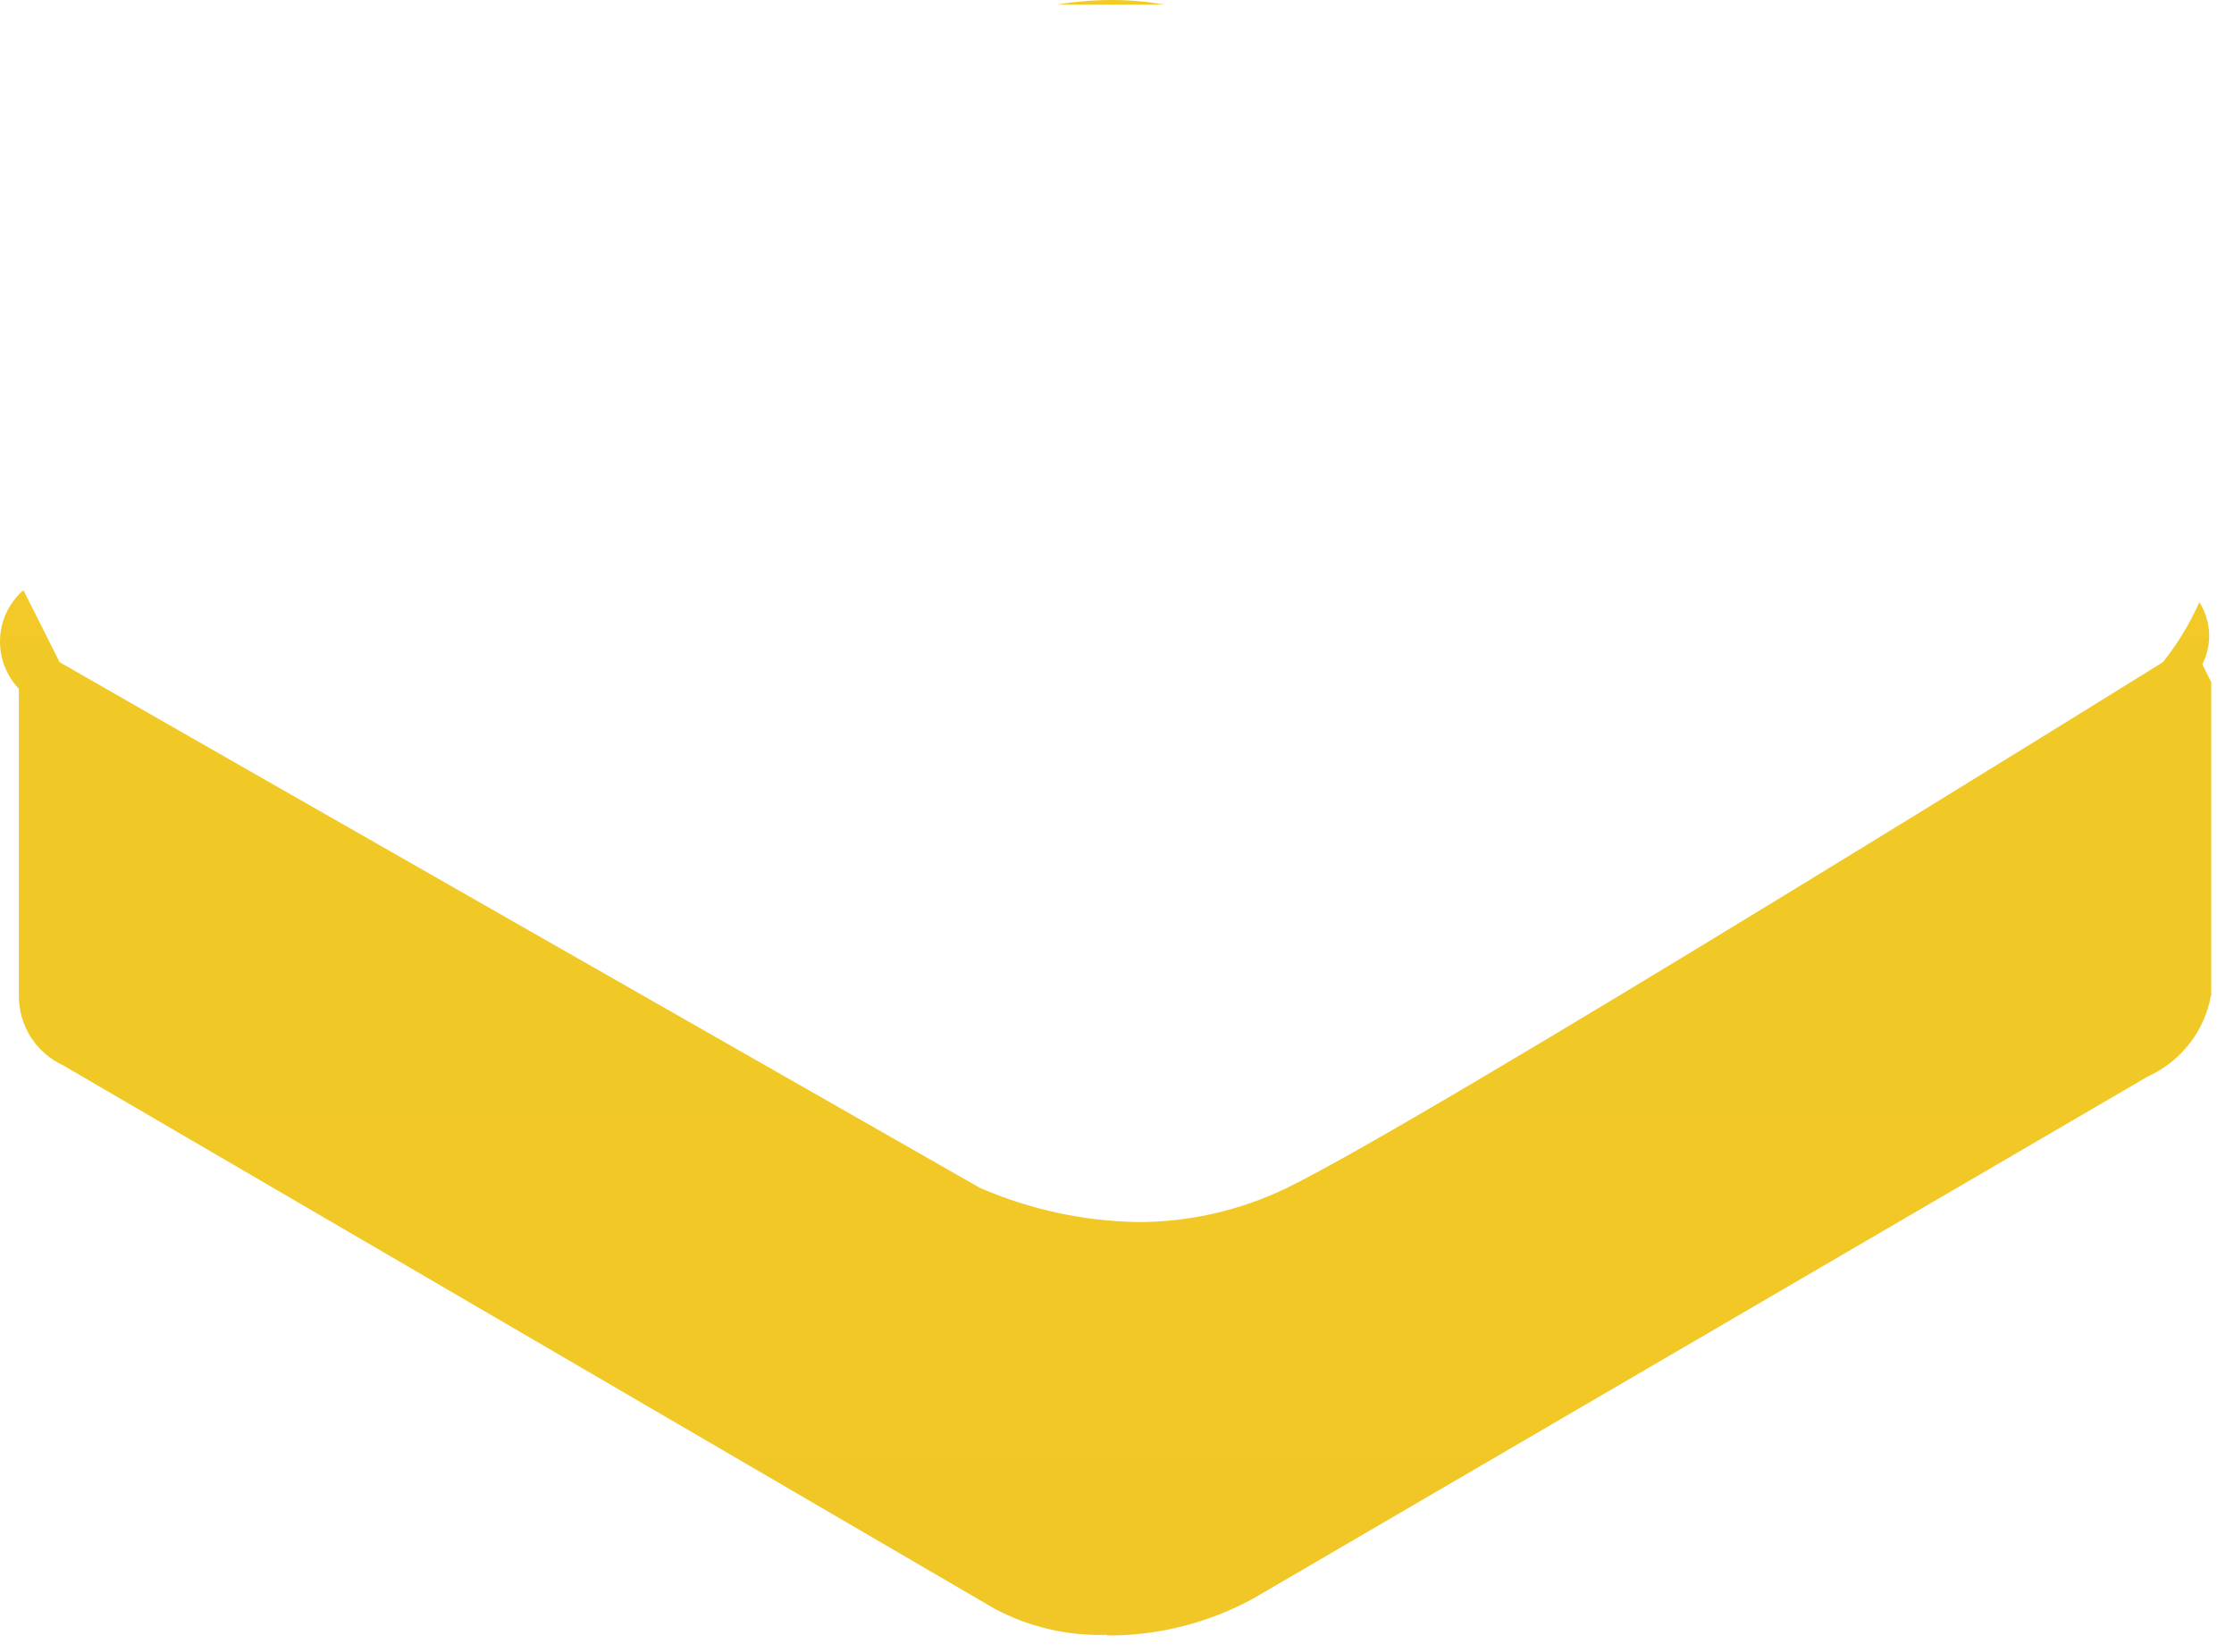<svg preserveAspectRatio="none" width="100%" height="100%" overflow="visible" style="display: block;" viewBox="0 0 73 54" fill="none" xmlns="http://www.w3.org/2000/svg">
<g id="Shape 910 copy 22-2" opacity="0.85">
<path d="M36.177 53.43C34.897 53.47 33.637 53.18 32.507 52.58L2.067 34.82C1.177 34.41 0.607 33.52 0.617 32.53V22.51C-0.233 21.62 -0.203 20.2 0.697 19.35C0.717 19.33 0.747 19.31 0.767 19.29L1.947 21.64C5.887 23.91 30.947 38.21 32.017 38.82C33.647 39.53 35.407 39.91 37.187 39.94C38.867 39.94 40.527 39.56 42.037 38.83C46.567 36.64 70.437 21.79 70.677 21.64C71.157 21.04 71.557 20.38 71.867 19.68C72.257 20.29 72.297 21.06 71.967 21.71L72.257 22.3V32.54H72.247C72.037 33.7 71.267 34.69 70.187 35.18L40.957 52.24C39.497 53.04 37.847 53.46 36.177 53.45V53.43ZM38.027 0.15H34.547C35.137 0.05 35.737 0 36.337 0C36.907 0 37.477 0.05 38.037 0.15H38.027Z" fill="url(#paint0_linear_287_2076)" style="mix-blend-mode:plus-darker"/>
</g>
<defs>
<linearGradient id="paint0_linear_287_2076" x1="36.128" y1="0" x2="36.128" y2="53.45" gradientUnits="userSpaceOnUse">
<stop stop-color="#F1C200"/>
<stop offset="0.781" stop-color="#EEBE00"/>
<stop offset="1" stop-color="#EDBD00"/>
</linearGradient>
</defs>
</svg>

